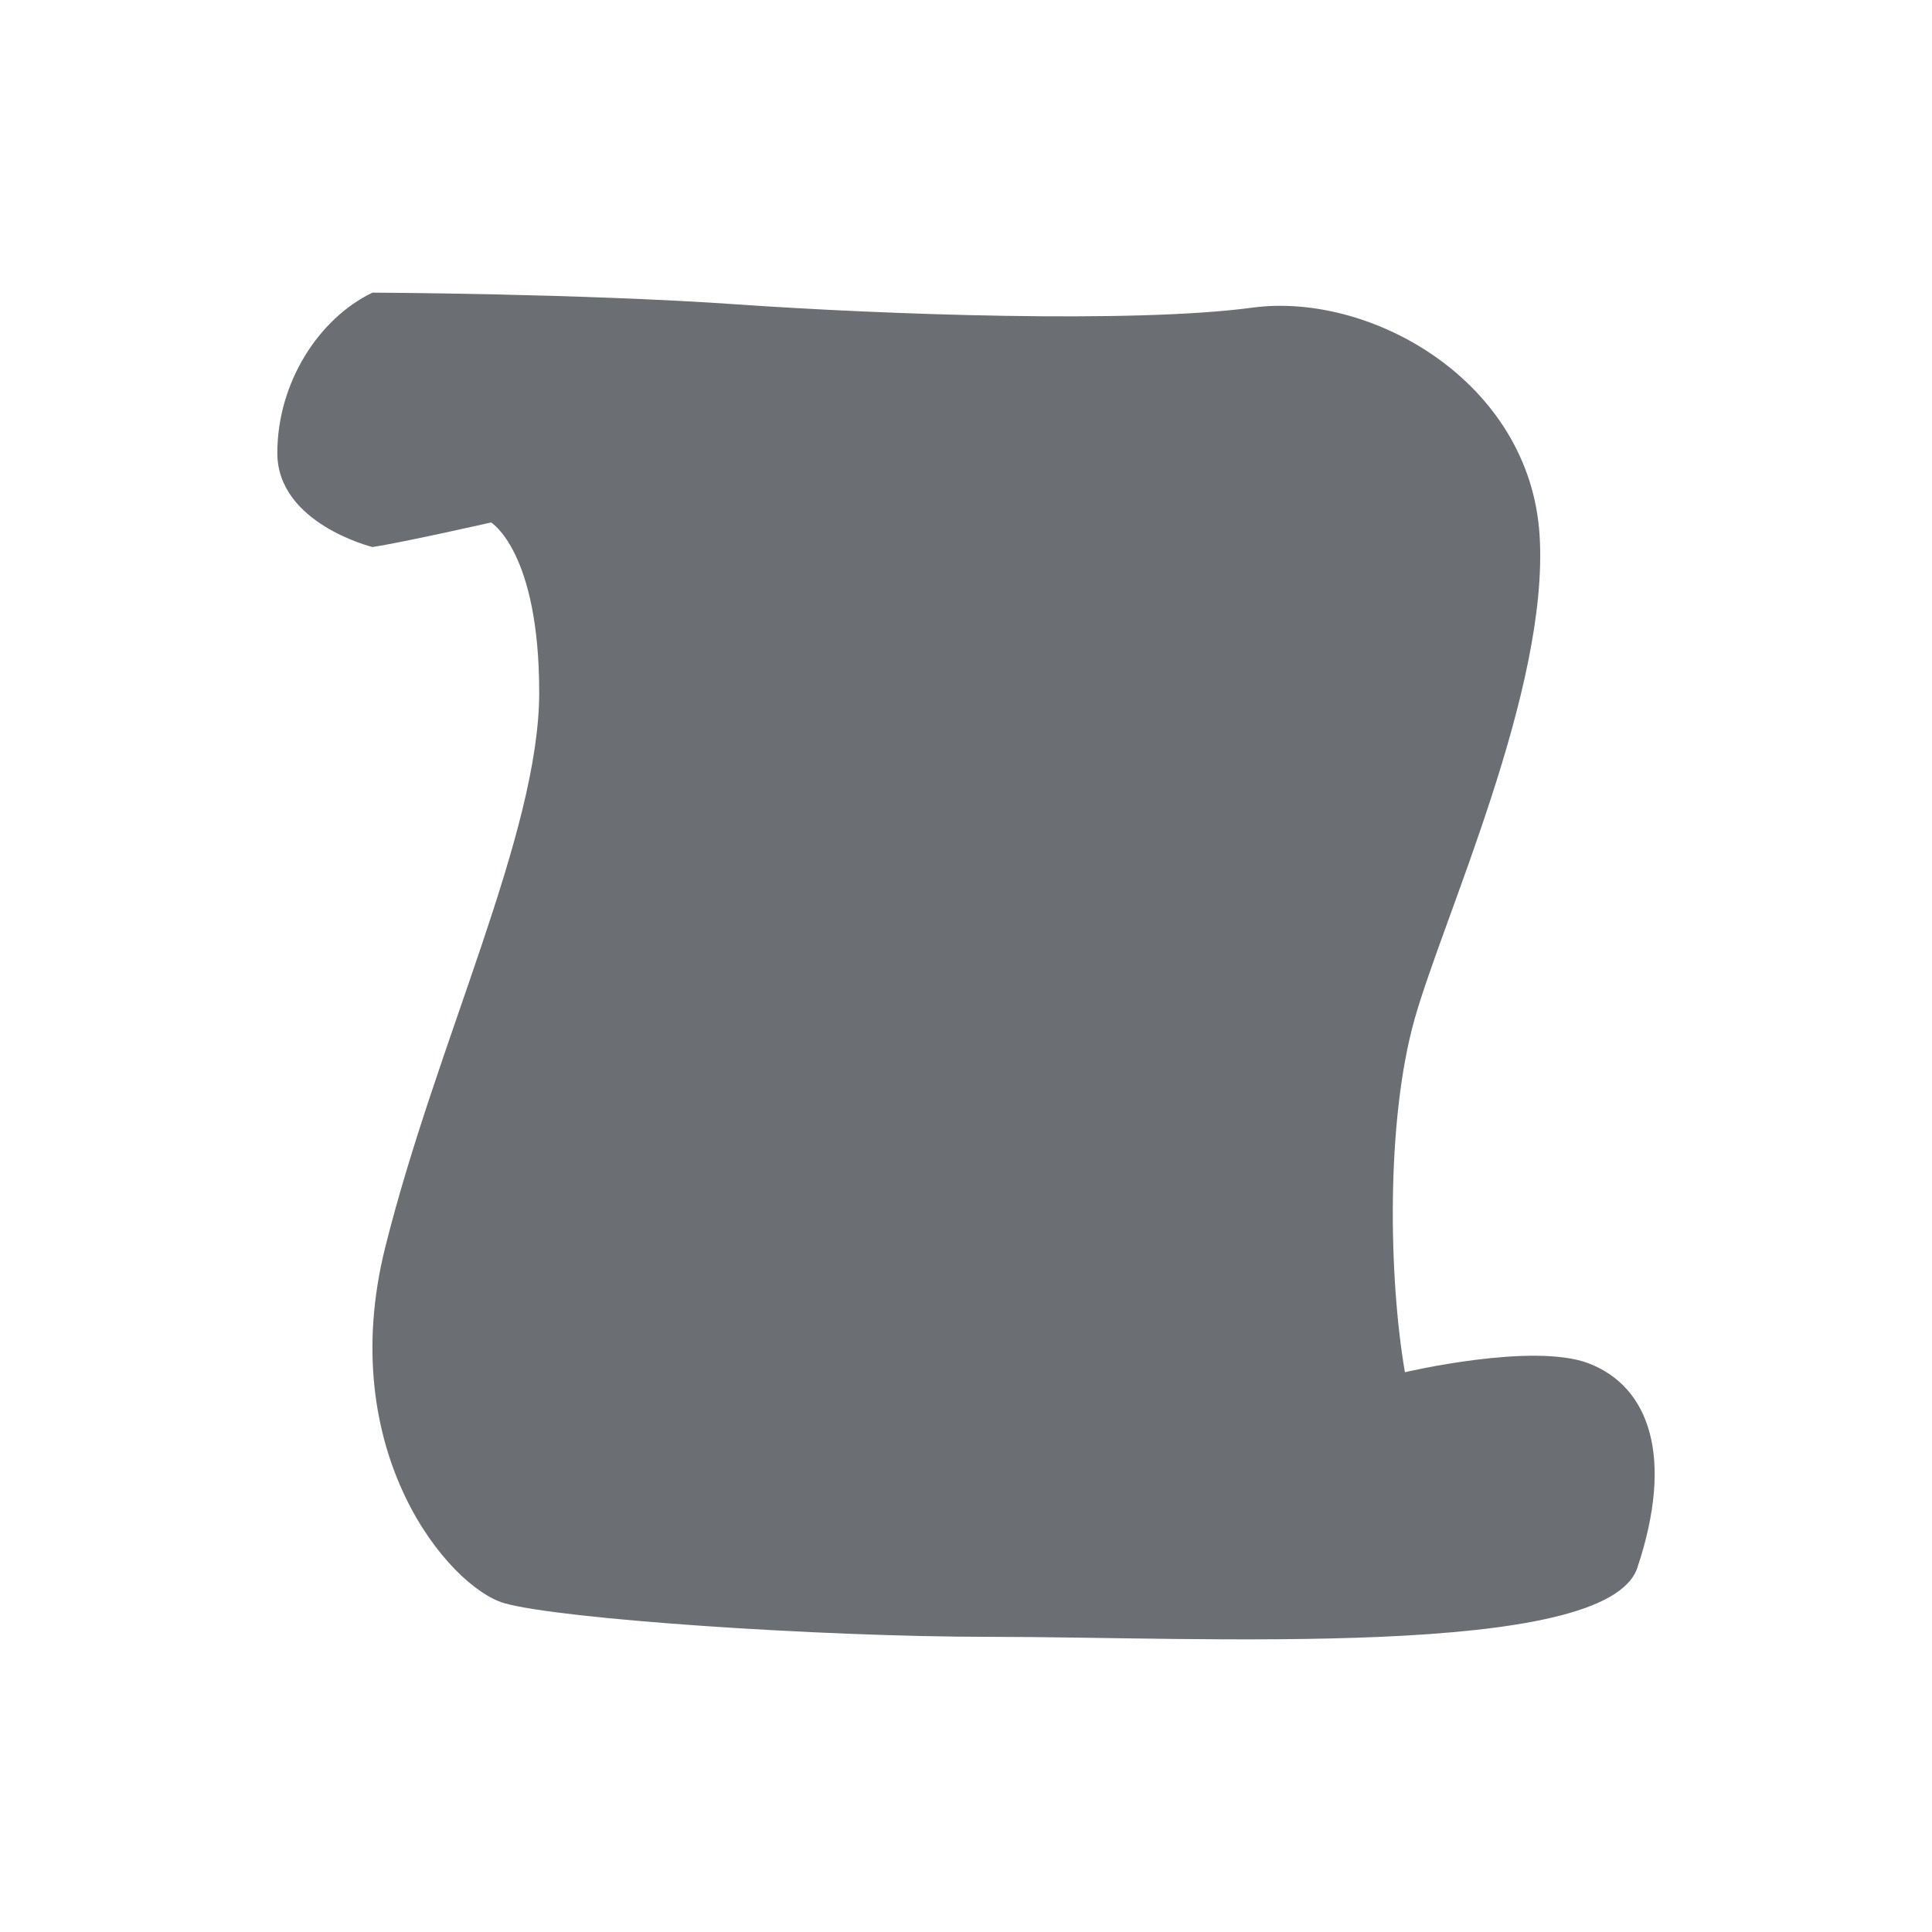 <?xml version="1.0" encoding="utf-8"?>
<!-- Generator: Adobe Illustrator 16.0.0, SVG Export Plug-In . SVG Version: 6.00 Build 0)  -->
<!DOCTYPE svg PUBLIC "-//W3C//DTD SVG 1.1//EN" "http://www.w3.org/Graphics/SVG/1.1/DTD/svg11.dtd">
<svg version="1.1" id="레이어_1" xmlns="http://www.w3.org/2000/svg" xmlns:xlink="http://www.w3.org/1999/xlink" x="0px"
	 y="0px" width="55px" height="55px" viewBox="0 0 55 55" enable-background="new 0 0 55 55" xml:space="preserve">
<path fill="#6B6E72" d="M28.16,46.597c-4.846,0-12.263-0.508-13.815-0.961c-1.552-0.457-4.838-4.293-3.377-10.133
	c1.46-5.844,4.382-11.775,4.382-15.791c0-4.018-1.37-4.838-1.37-4.838s-2.557,0.578-3.377,0.699c0,0-2.708-0.668-2.708-2.676
	c0-2.012,1.187-3.836,2.708-4.566c0,0,5.914,0.023,10.406,0.336c4.133,0.287,11.257,0.547,14.634,0.092
	c3.379-0.459,7.912,2.096,8.186,6.479c0.275,4.383-2.738,10.863-3.561,13.783c-0.82,2.922-0.73,7.393-0.273,10.043
	c0,0,3.633-0.857,5.227-0.254c1.734,0.664,2.441,2.672,1.391,5.818C45.741,47.251,34.214,46.597,28.16,46.597z"/>
</svg>
